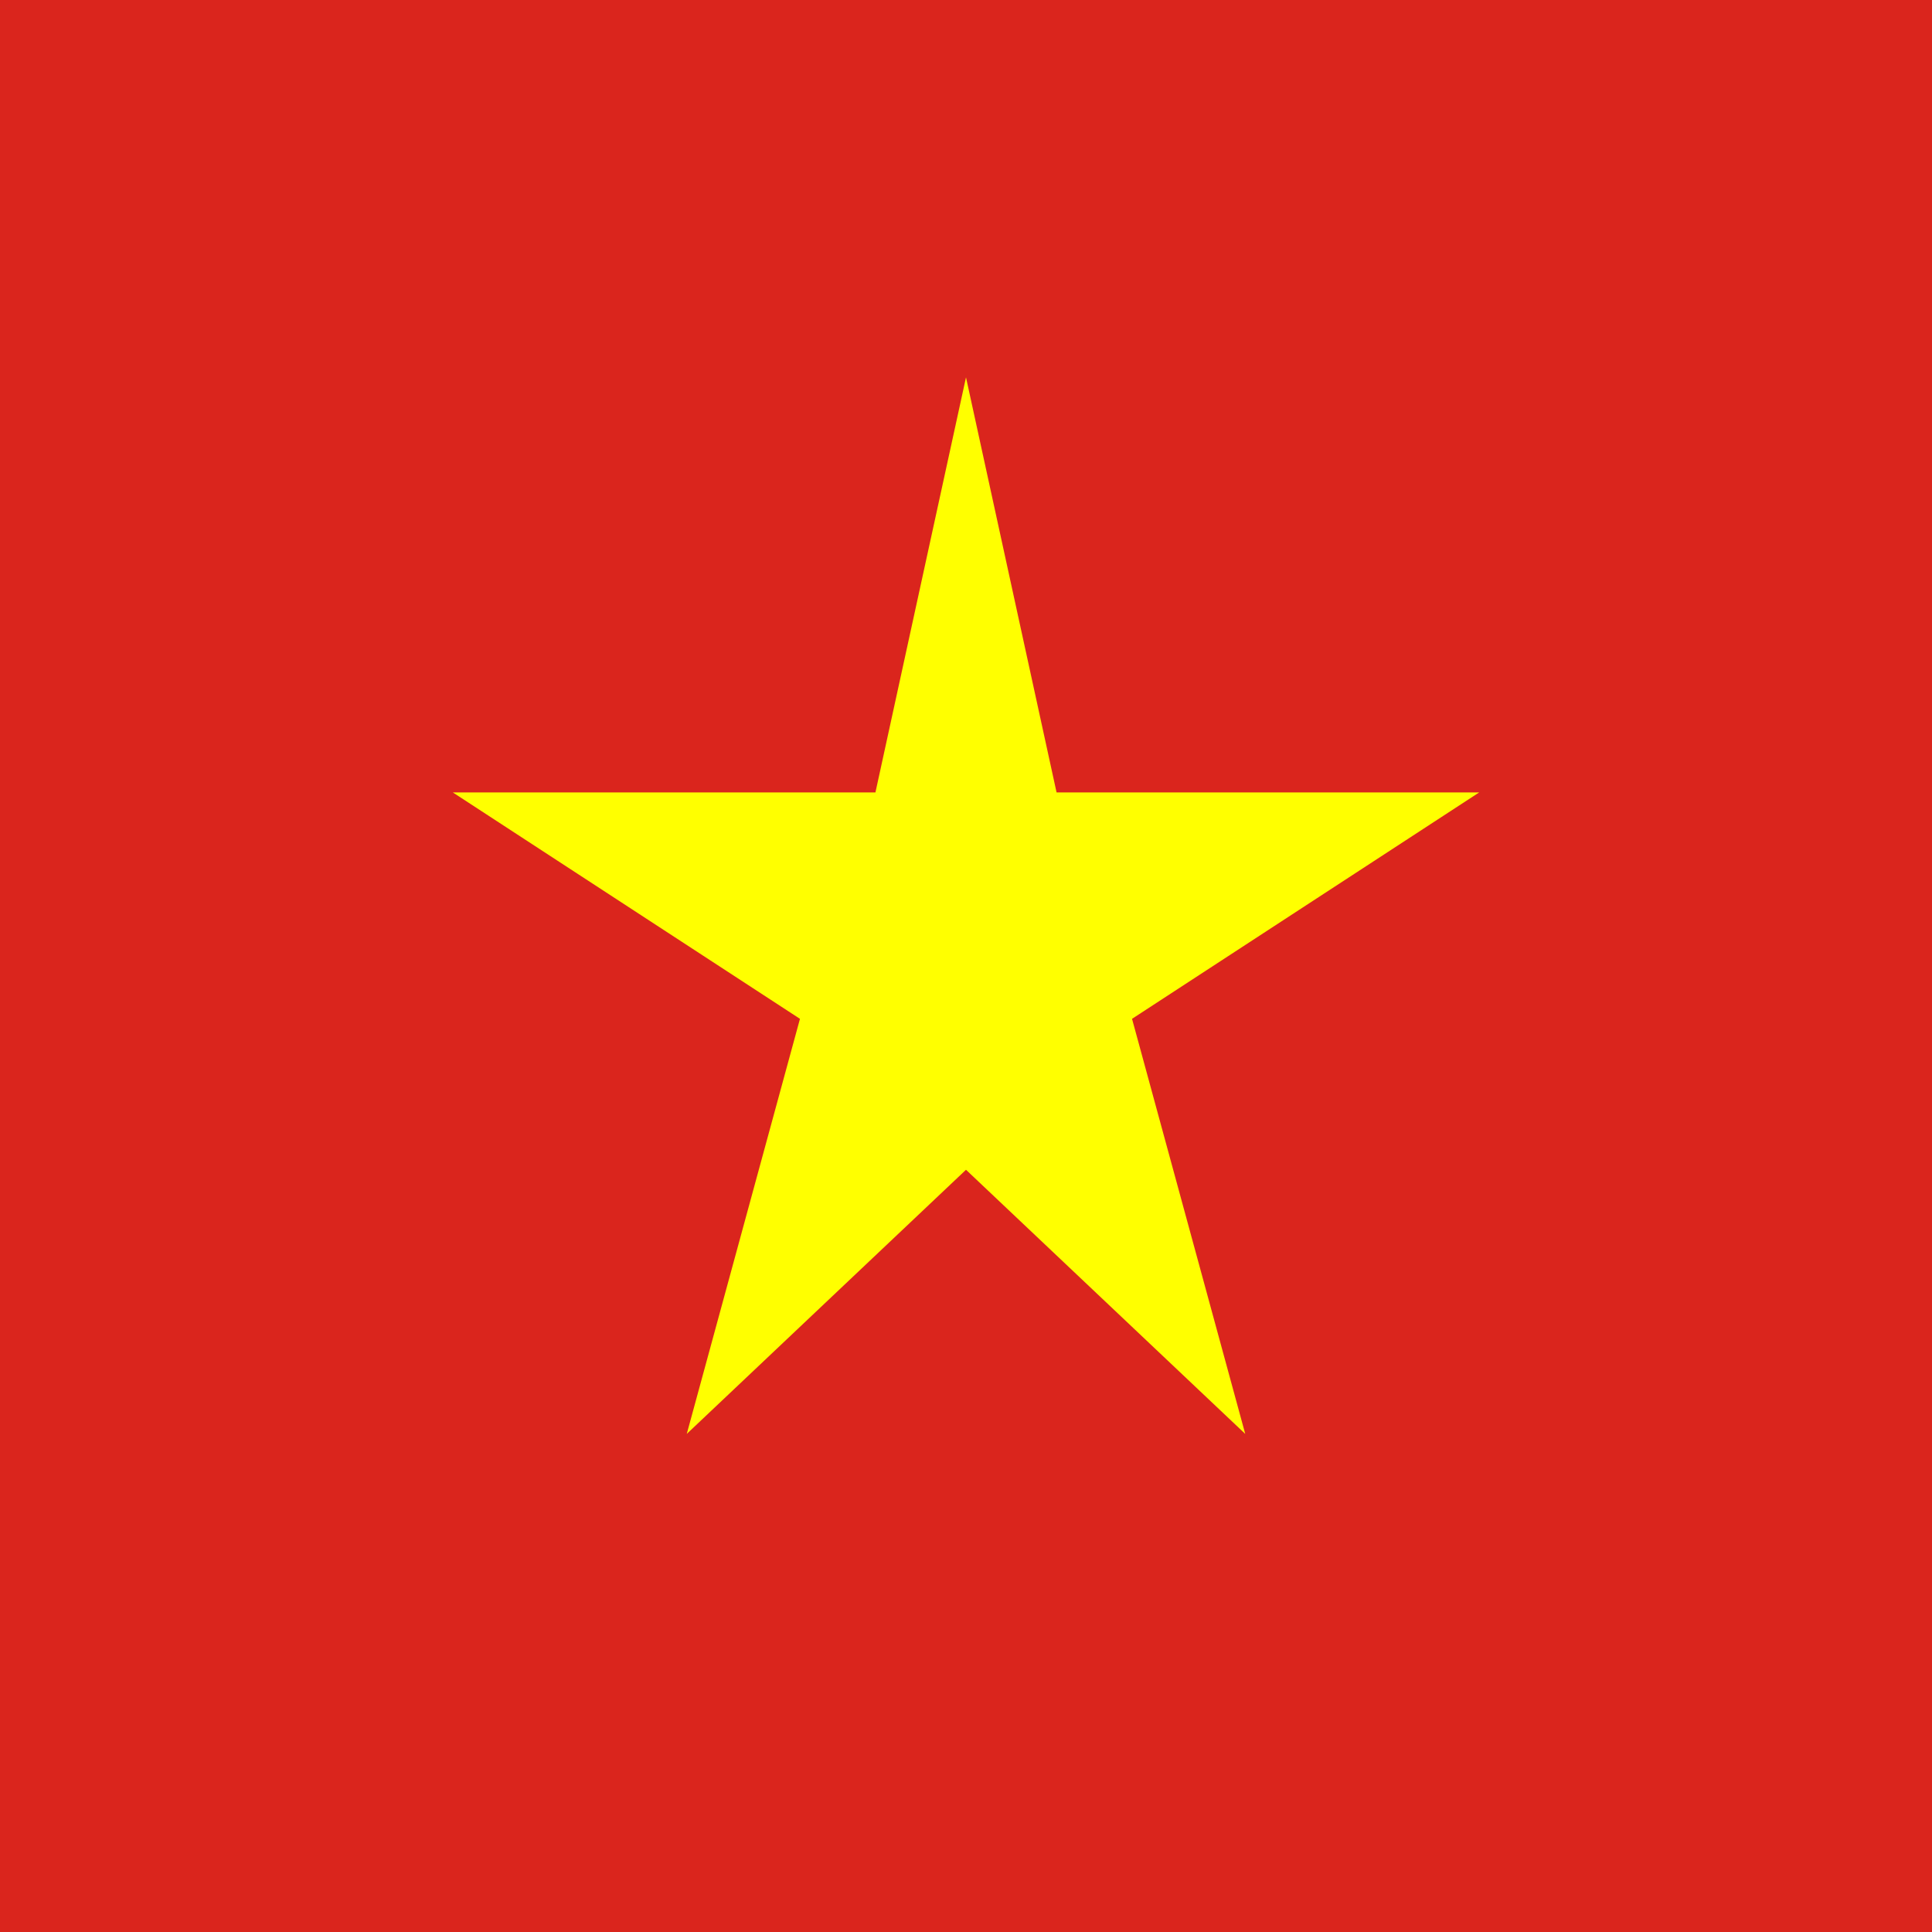 <!-- Lưu nội dung này thành file vn_flag.svg -->
<svg xmlns="http://www.w3.org/2000/svg" viewBox="0 0 512 512">
  <rect width="512" height="512" fill="#da251d"/>
  <polygon points="256,100 280,210 392,210 300,270 330,380 256,310 182,380 212,270 120,210 232,210"
           fill="#ff0"/>
</svg>
